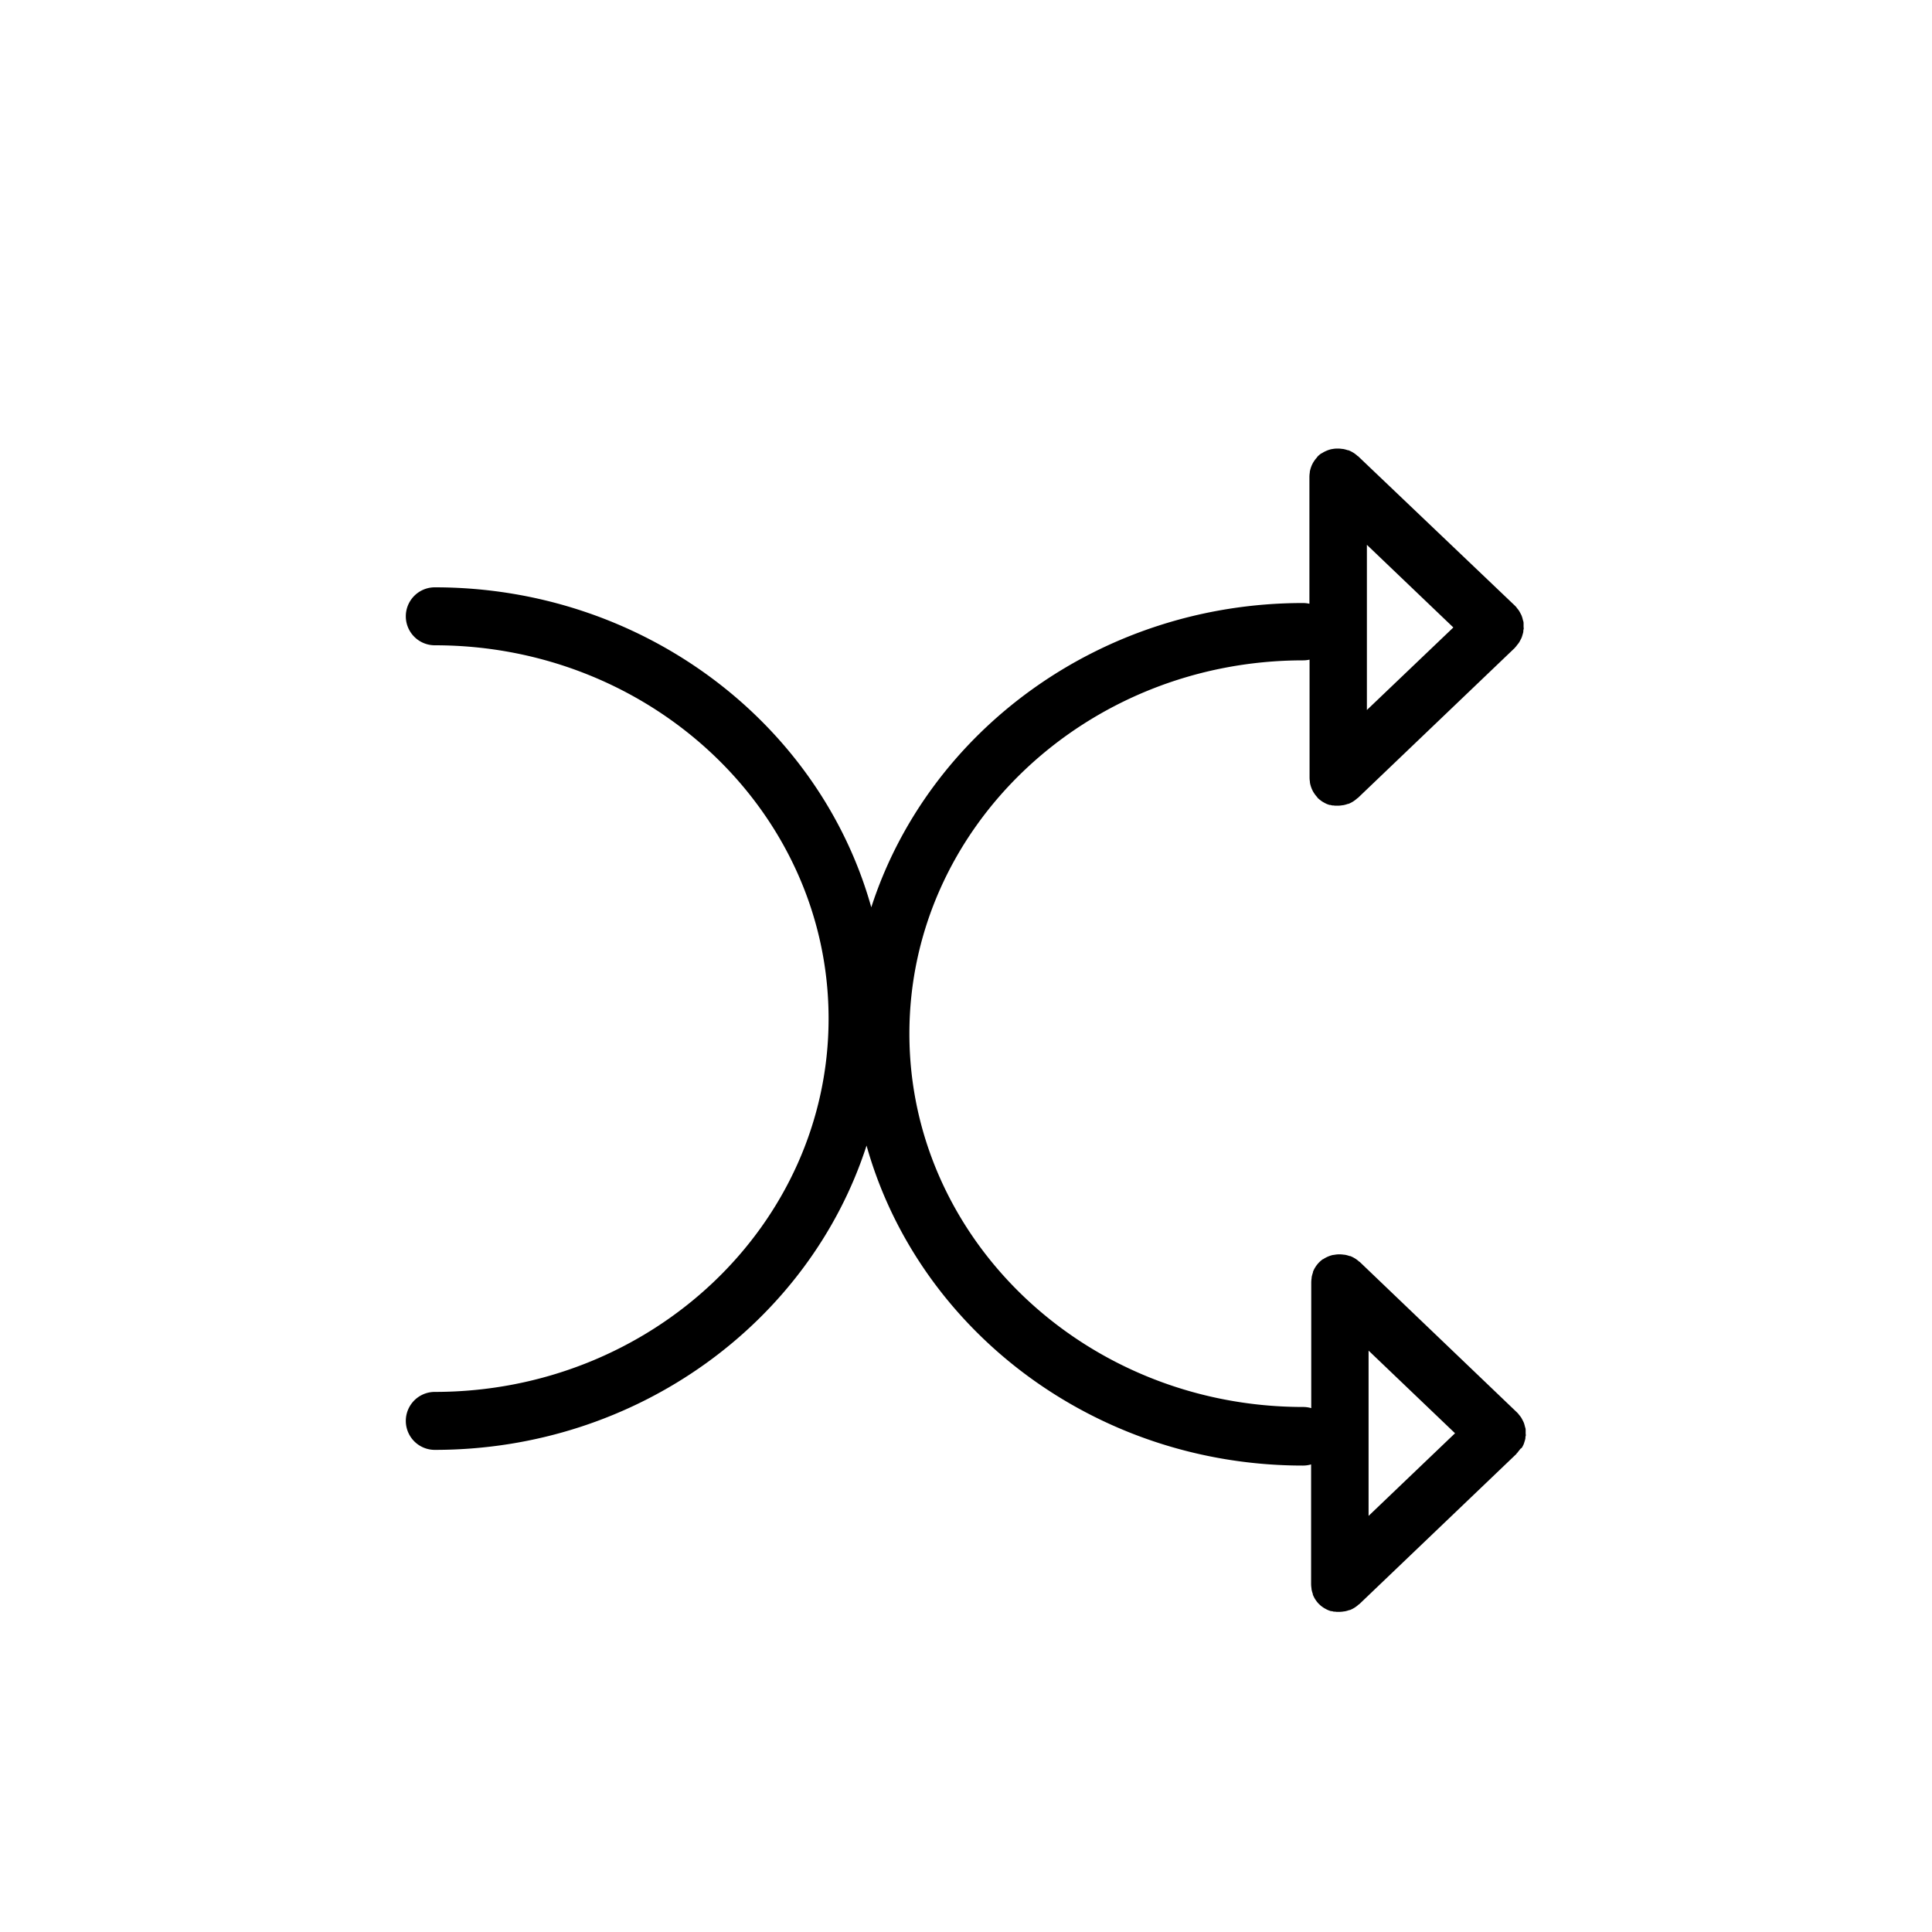 <svg id="Layer_1" data-name="Layer 1" xmlns="http://www.w3.org/2000/svg" viewBox="0 0 400 400"><title>Artboard 66 copy 49</title><path d="M315.21,299.52a5.84,5.84,0,0,0,.26-.53c.07-.18.12-.37.18-.55s.11-.37.15-.55,0-.38.07-.57,0-.38,0-.57,0-.38,0-.57,0-.38-.07-.57-.1-.37-.15-.55-.1-.37-.18-.55a5.84,5.84,0,0,0-.26-.53c-.09-.17-.17-.34-.28-.51a6,6,0,0,0-.38-.49c-.1-.12-.18-.25-.29-.37l-.1-.09-.09-.1L281.5,261.25l-.05,0a6,6,0,0,0-.86-.67l-.12-.07a6,6,0,0,0-.93-.46l-.13,0a6,6,0,0,0-1-.27l-.13,0a6,6,0,0,0-.93-.08h-.21a6,6,0,0,0-1,.12H276a5.93,5.93,0,0,0-1.05.34l0,0a6,6,0,0,0-1,.54l-.06,0a6.05,6.05,0,0,0-.85.73l0,0,0,0a6,6,0,0,0-.68.87l-.07.11a5.93,5.93,0,0,0-.46.93l0,.13a5.9,5.9,0,0,0-.27,1l0,.14a6,6,0,0,0-.08.93v26a6,6,0,0,0-1.67-.24c-45,0-81.53-34.67-81.53-77.29s36.57-77.29,81.53-77.29a6,6,0,0,0,1.32-.15v24.4a6,6,0,0,0,.08.93l0,.14a6,6,0,0,0,.27,1l.05.14a5.93,5.93,0,0,0,.46.92l.08.12a6,6,0,0,0,.67.85l0,.06,0,0,.26.24.19.17.27.2.21.16.28.17.38.21.37.18.17.06.39.14.18,0,.4.1.23,0,.35.05.57,0h0a6,6,0,0,0,1-.1h.09a6,6,0,0,0,1-.28l.11,0a6,6,0,0,0,.91-.46l.11-.07a6.05,6.05,0,0,0,.84-.66l.05,0,32.58-31.15,0-.05.15-.14c.11-.12.19-.25.29-.38a3.83,3.83,0,0,0,.66-1c.09-.17.19-.34.26-.52a5.88,5.88,0,0,0,.18-.56c.05-.18.11-.36.15-.55s0-.38.07-.58,0-.38,0-.57,0-.38,0-.57,0-.39-.07-.58-.1-.37-.15-.55a5.88,5.88,0,0,0-.18-.56c-.07-.18-.17-.35-.26-.52a5.91,5.91,0,0,0-.29-.52,6,6,0,0,0-.37-.48c-.1-.12-.18-.26-.29-.38l-.1-.09-.09-.1L281.14,94.42l-.05,0a6,6,0,0,0-.86-.67l-.12-.07a5.93,5.93,0,0,0-.93-.46l-.13,0a6,6,0,0,0-1-.27l-.13,0a6,6,0,0,0-.93-.08h-.21a6,6,0,0,0-1.05.12h-.05a6,6,0,0,0-1.05.34l0,0a6,6,0,0,0-1,.54l-.07,0a6,6,0,0,0-.85.73l0,0,0,.06a6,6,0,0,0-.67.85l-.08.12a5.93,5.93,0,0,0-.46.92l-.05.14a6,6,0,0,0-.27,1l0,.14a6,6,0,0,0-.08.93V125a6,6,0,0,0-1.32-.15c-42,0-77.61,26.56-89.39,63-10.67-38.1-47.14-66.25-90.37-66.25a6,6,0,1,0,0,12c45,0,81.53,34.67,81.53,77.29s-36.57,77.29-81.53,77.29a6,6,0,0,0,0,12c42,0,77.61-26.56,89.39-63,10.67,38.1,47.14,66.25,90.37,66.25a6,6,0,0,0,1.67-.24v24.73a6,6,0,0,0,.08.93l0,.14a5.9,5.9,0,0,0,.27,1l0,.13a5.93,5.93,0,0,0,.46.93l.07.11a6,6,0,0,0,.68.87l0,0,0,0,.28.26.17.16.28.21.21.15.26.16.44.24.34.16.19.07.37.13.19,0,.39.1.24,0,.35.05.57,0h0a6,6,0,0,0,1-.1h.09a6,6,0,0,0,1-.28l.11,0a6,6,0,0,0,.91-.46l.11-.07a6,6,0,0,0,.84-.66l.05,0,32.58-31.15,0-.06.14-.13c.11-.11.19-.25.29-.37a6,6,0,0,0,.38-.49C315,299.86,315.12,299.69,315.21,299.52ZM283,112.8l17.9,17.11L283,147Zm.35,166.83,17.9,17.11-17.9,17.11Z"/></svg>